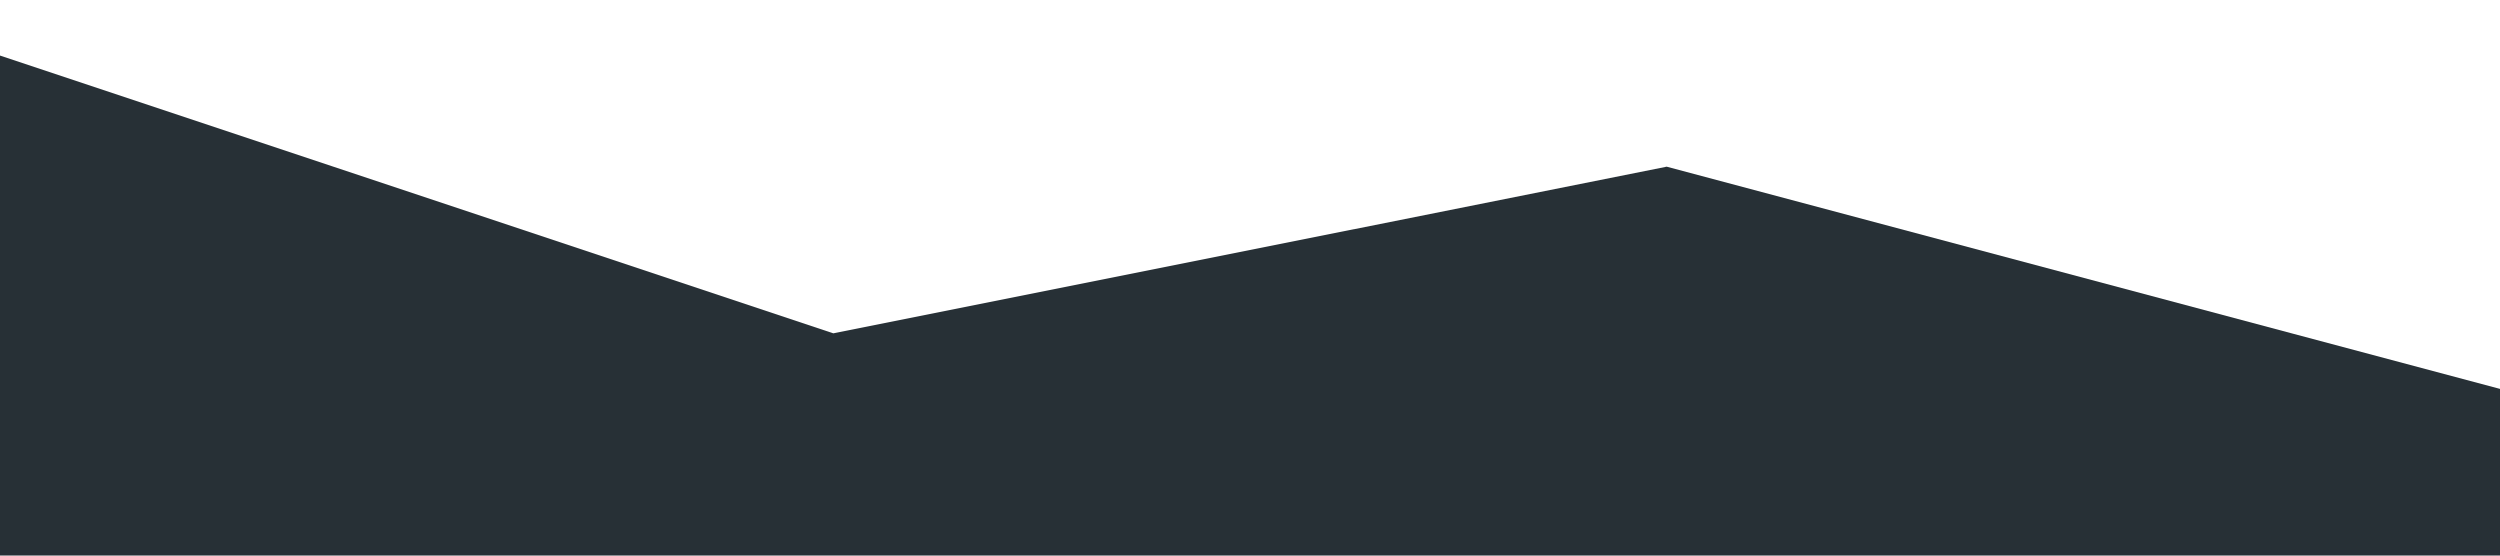 <?xml version="1.0" standalone="no"?><svg xmlns="http://www.w3.org/2000/svg" viewBox="0 0 1440 320"><path fill="#273036" fill-opacity="1" d="M0,32L480,192L960,96L1440,224L1440,320L960,320L480,320L0,320Z"></path></svg>